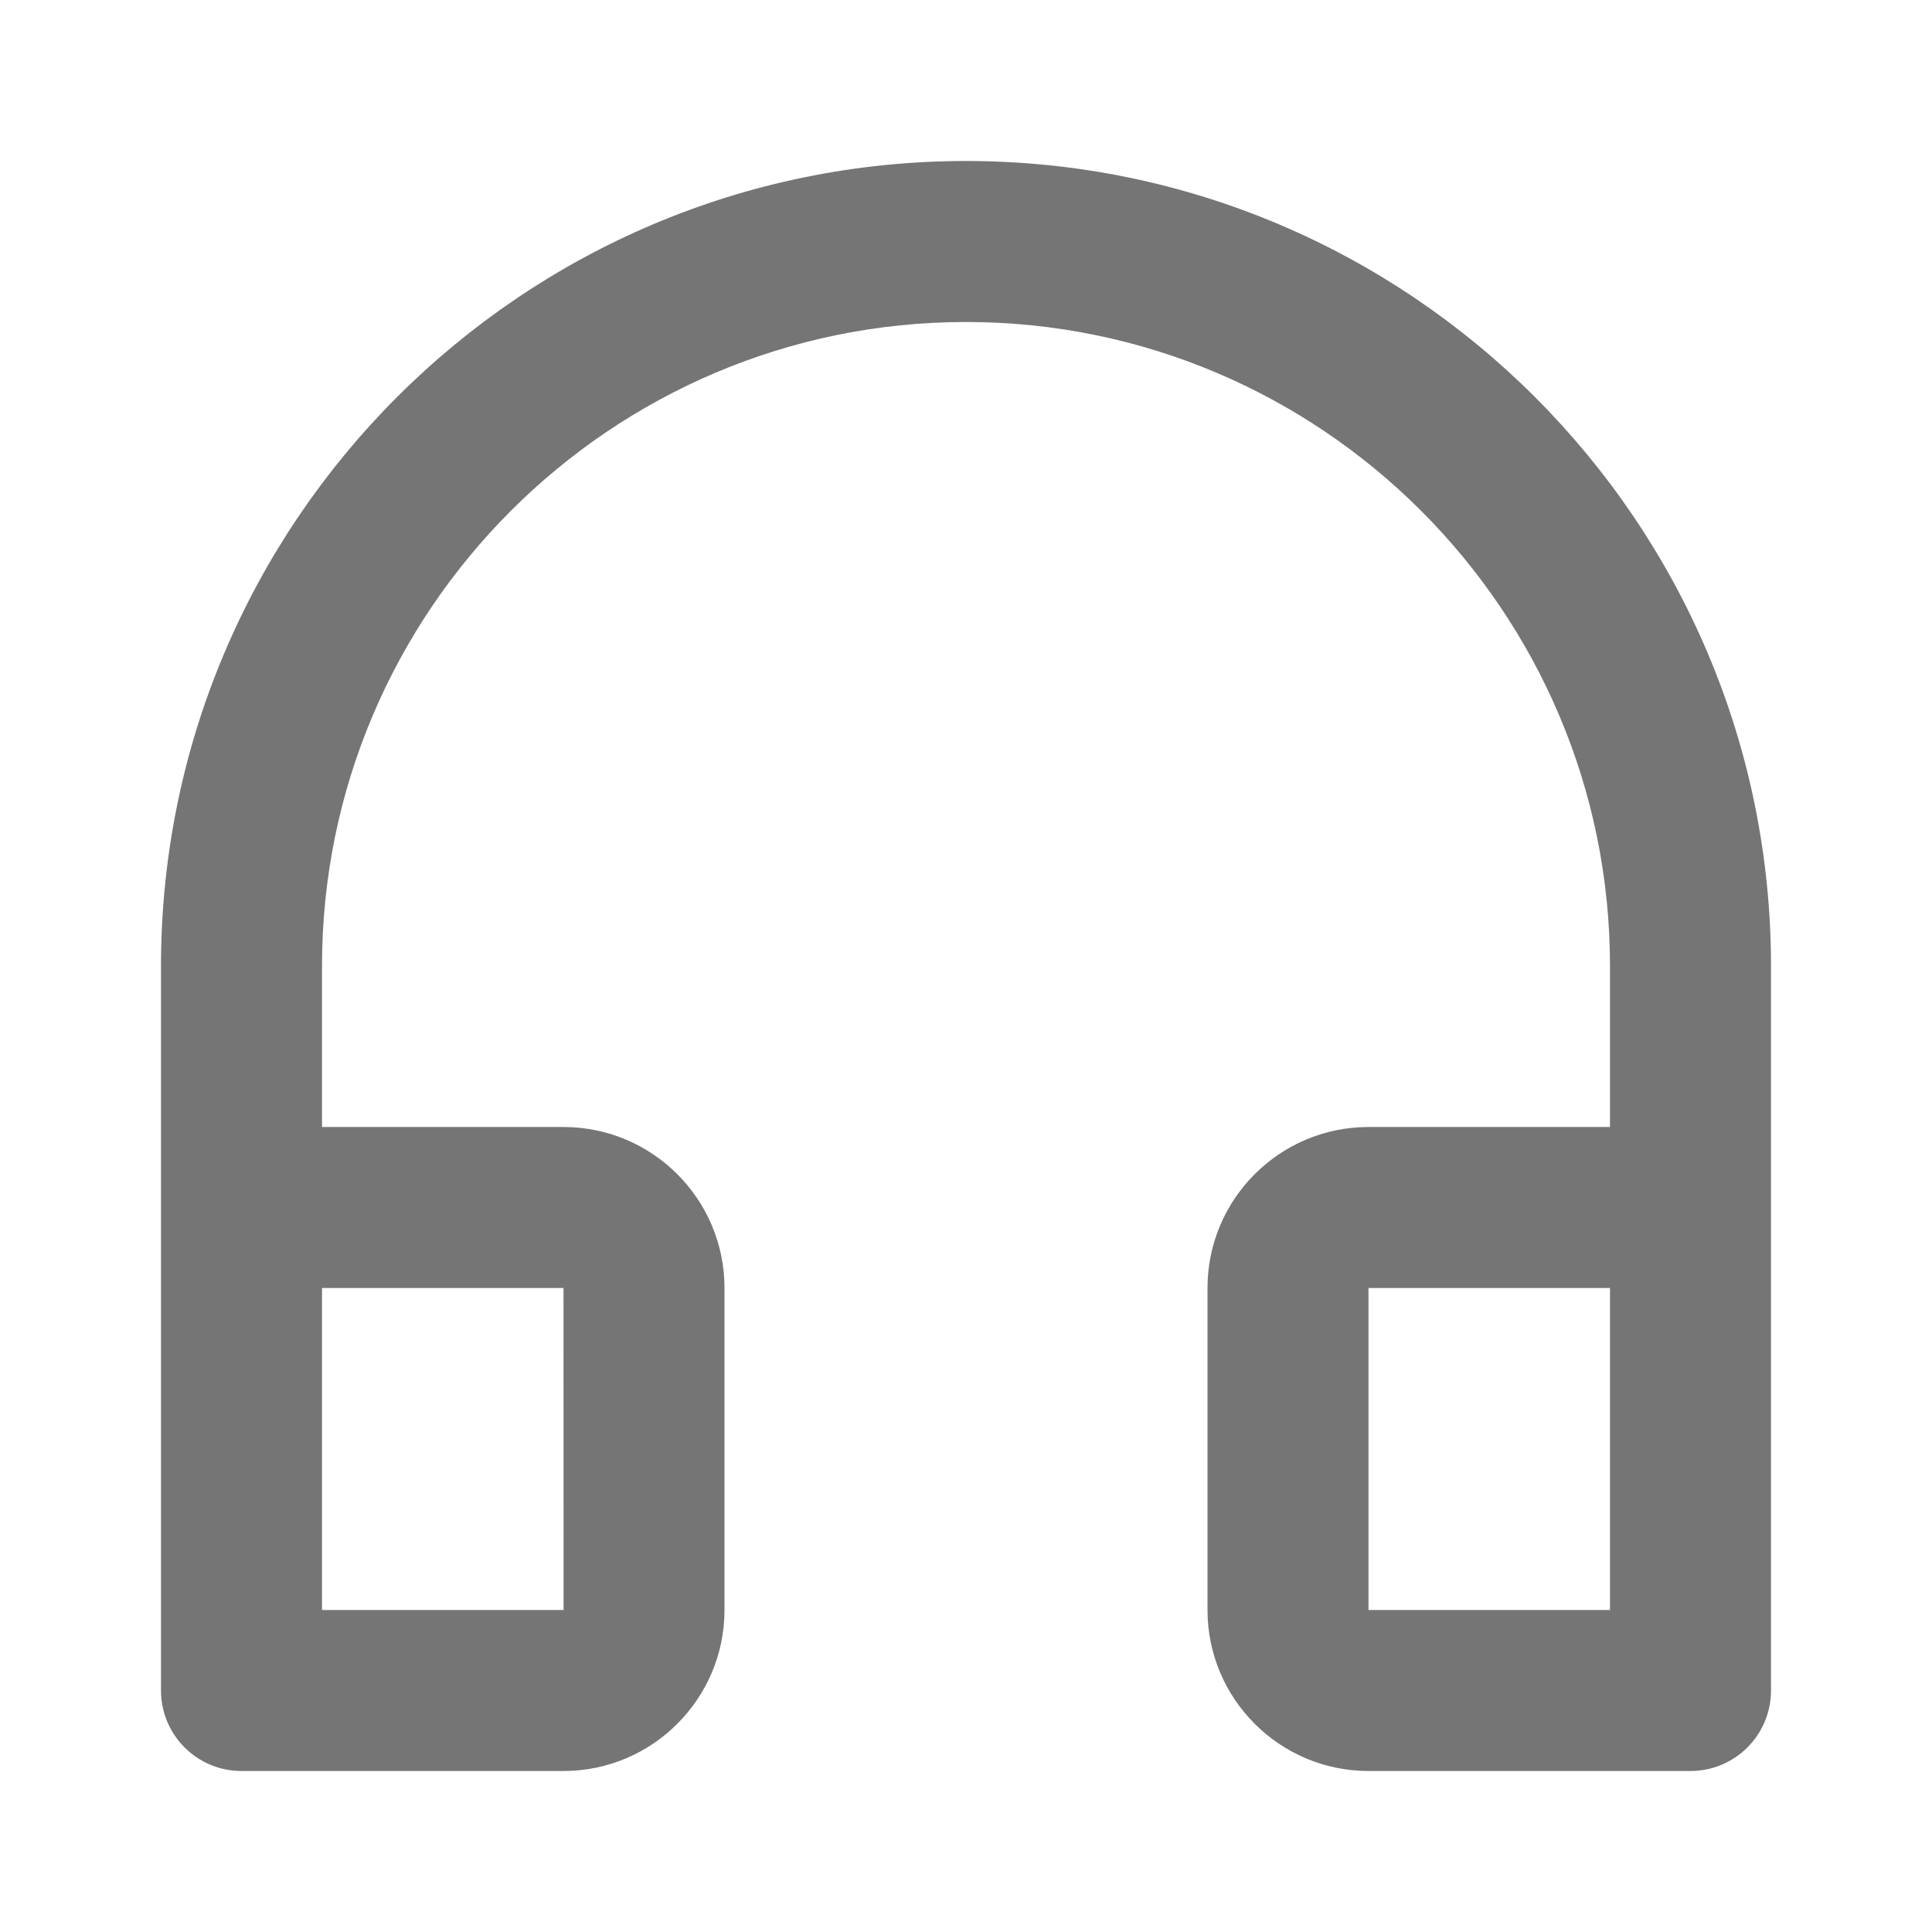 <?xml version="1.0" encoding="iso-8859-1"?>
<!-- Generator: Adobe Illustrator 16.0.0, SVG Export Plug-In . SVG Version: 6.00 Build 0)  -->
<!DOCTYPE svg PUBLIC "-//W3C//DTD SVG 1.1//EN" "http://www.w3.org/Graphics/SVG/1.1/DTD/svg11.dtd">
<svg version="1.1" xmlns="http://www.w3.org/2000/svg" xmlns:xlink="http://www.w3.org/1999/xlink" x="0px" y="0px" width="24px"
	 height="24px" viewBox="0 0 24 24" style="enable-background:new 0 0 24 24;" xml:space="preserve">
<g id="Frame_-_24px">
	<rect style="fill:none;" width="24" height="24"/>
</g>
<g id="Line_Icons">
	<path style="fill:#757575;" d="M12,2C6.486,2,2,6.486,2,12v9c0,0.553,0.448,1,1,1h4c1.103,0,2-0.897,2-2v-4c0-1.104-0.897-2-2-2H4
		v-2c0-4.411,3.589-8,8-8s8,3.589,8,8v2h-3c-1.103,0-2,0.896-2,2v4c0,1.103,0.897,2,2,2h4c0.552,0,1-0.447,1-1v-9
		C22,6.486,17.514,2,12,2z M7,16l0.001,4H4v-4H7z M20,20h-3v-4h3V20z"/>
</g>
</svg>
